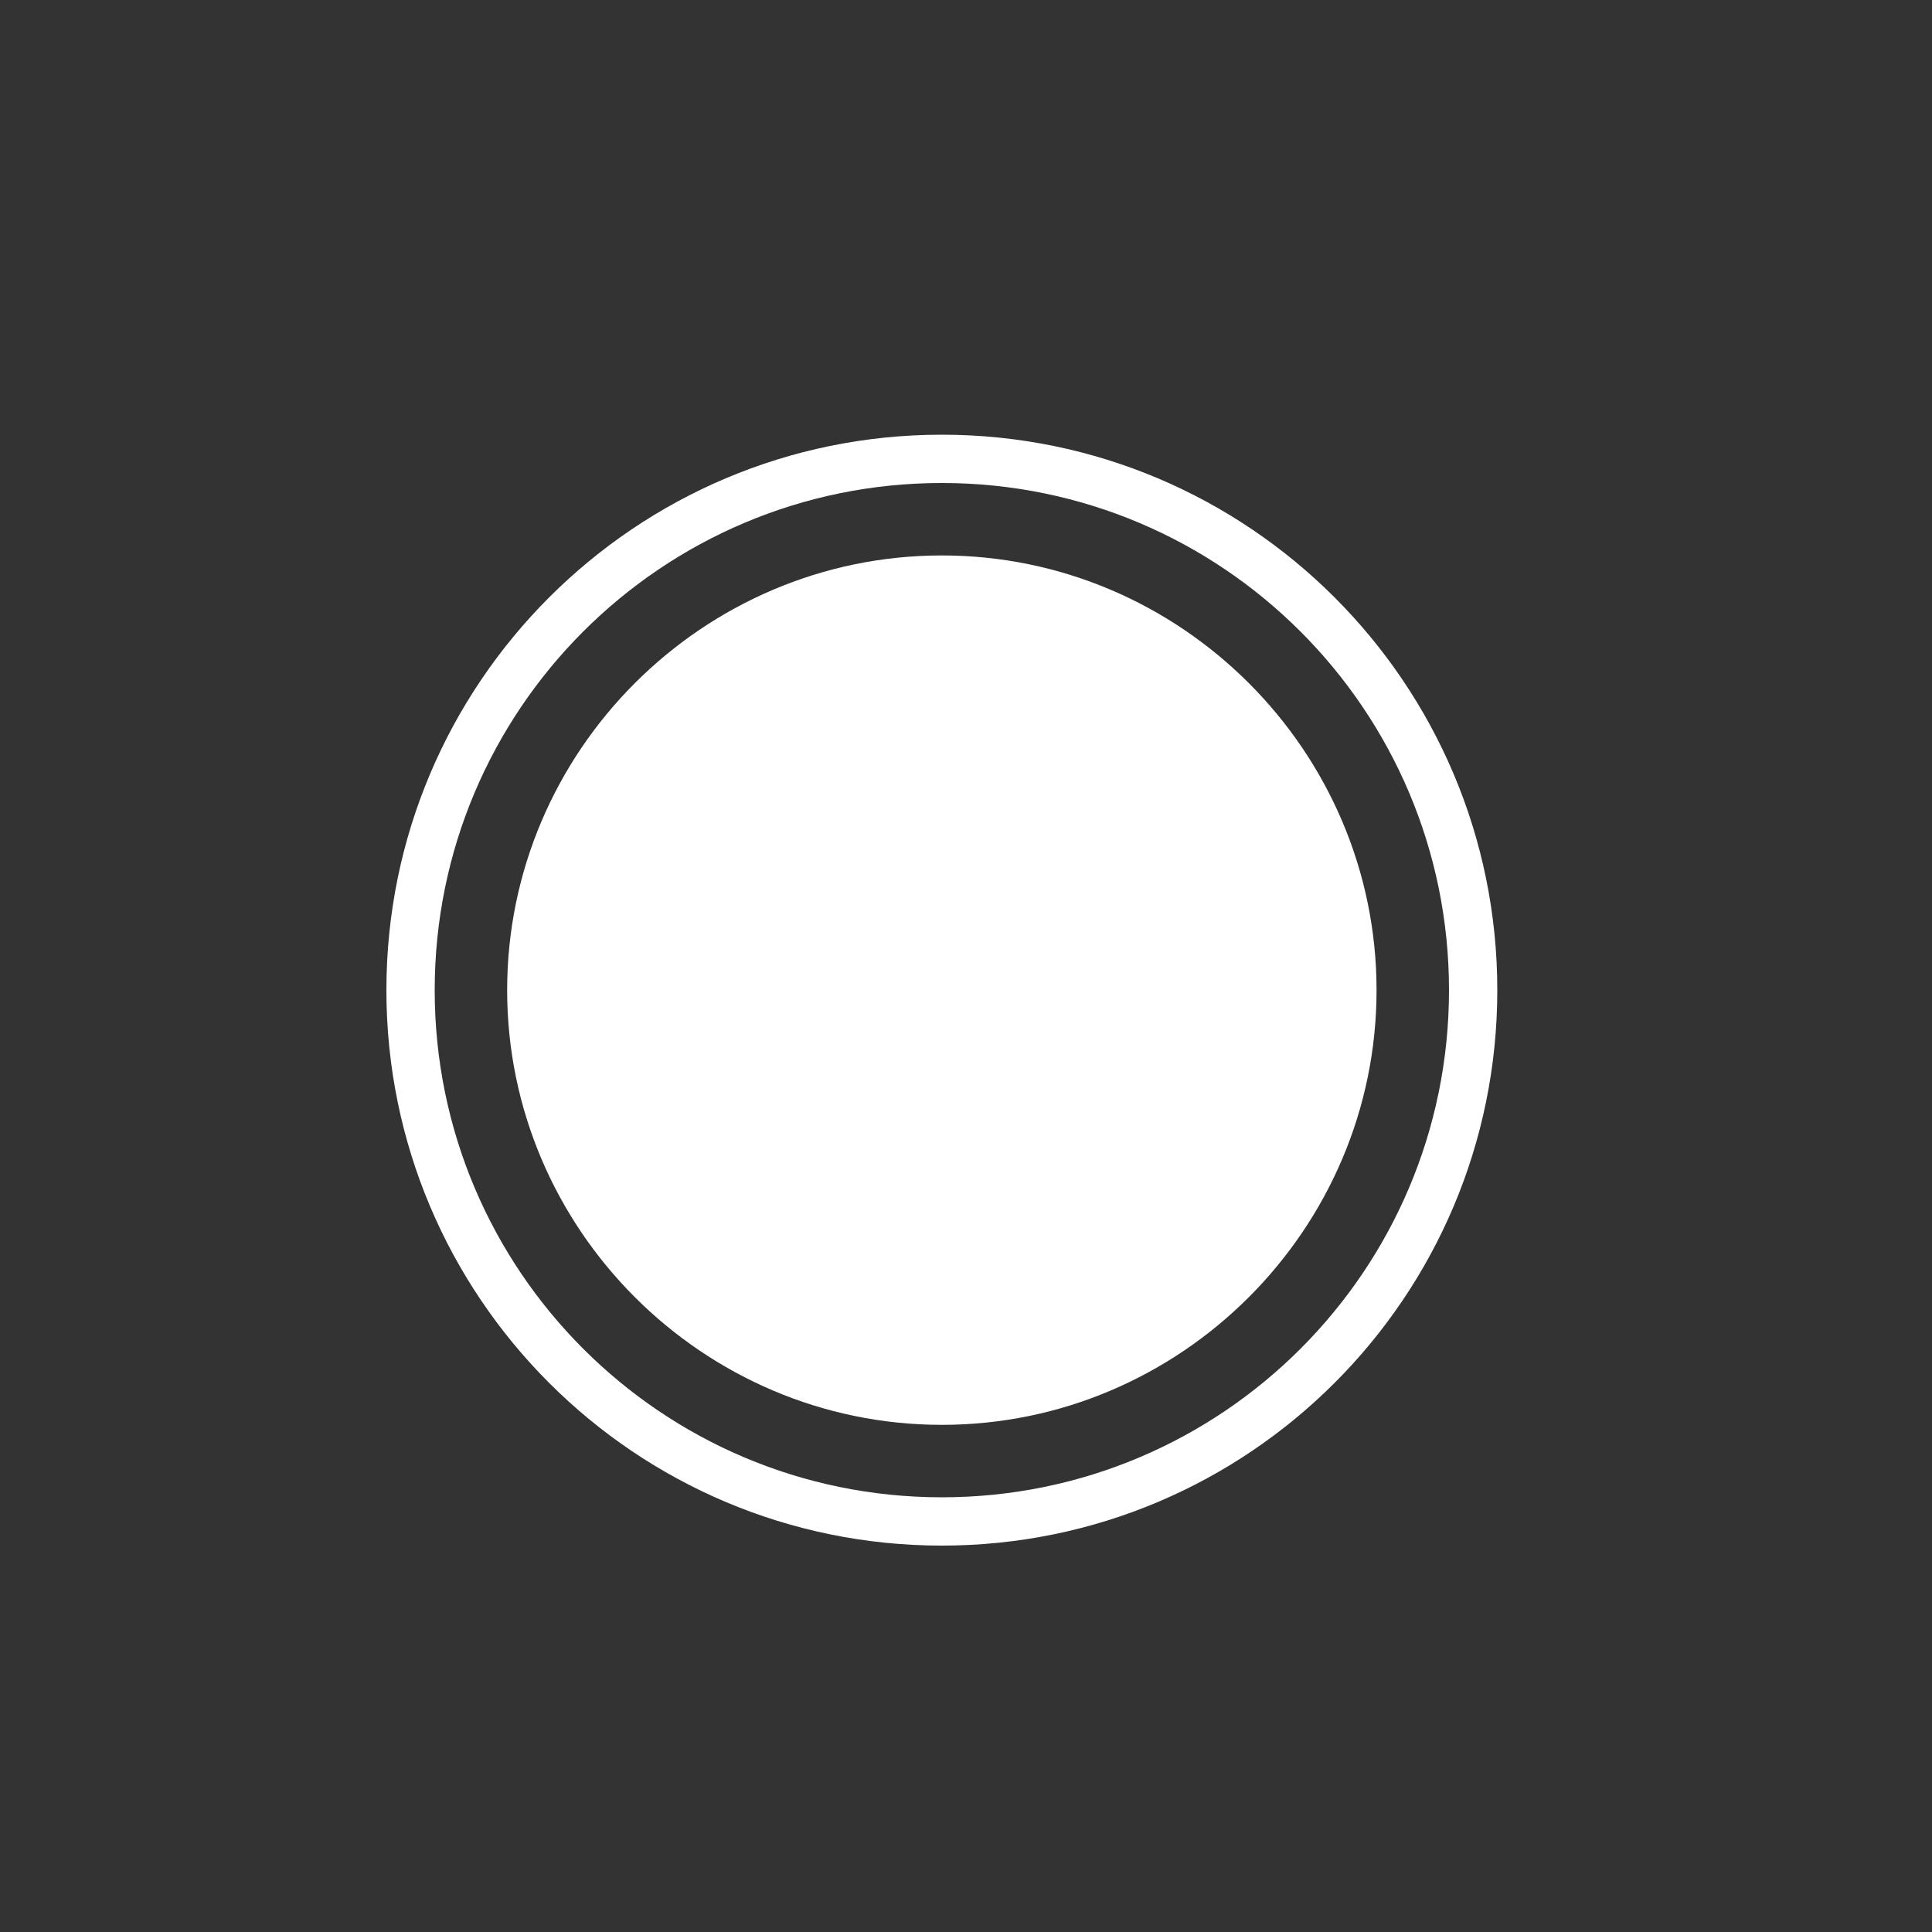 <?xml version="1.0" encoding="UTF-8"?>
<svg width="1200pt" height="1200pt" version="1.1" viewBox="0 0 1200 1200" xmlns="http://www.w3.org/2000/svg">
 <rect x="0" y="0" width="1200" height="1200" fill="#333333" stroke="none"/>
 <g fill="#fff">
  <path d="m585 960c-190.5 0-345-154.5-345-345s154.5-345 345-345 345 154.5 345 345-154.5 345-345 345zm0-660c-174 0-315 141-315 315s141 315 315 315 315-141 315-315-141-315-315-315z"/>
  <path d="m585 885c-148.5 0-270-121.5-270-270s121.5-270 270-270 270 121.5 270 270-121.5 270-270 270z"/>
 </g>
</svg>
